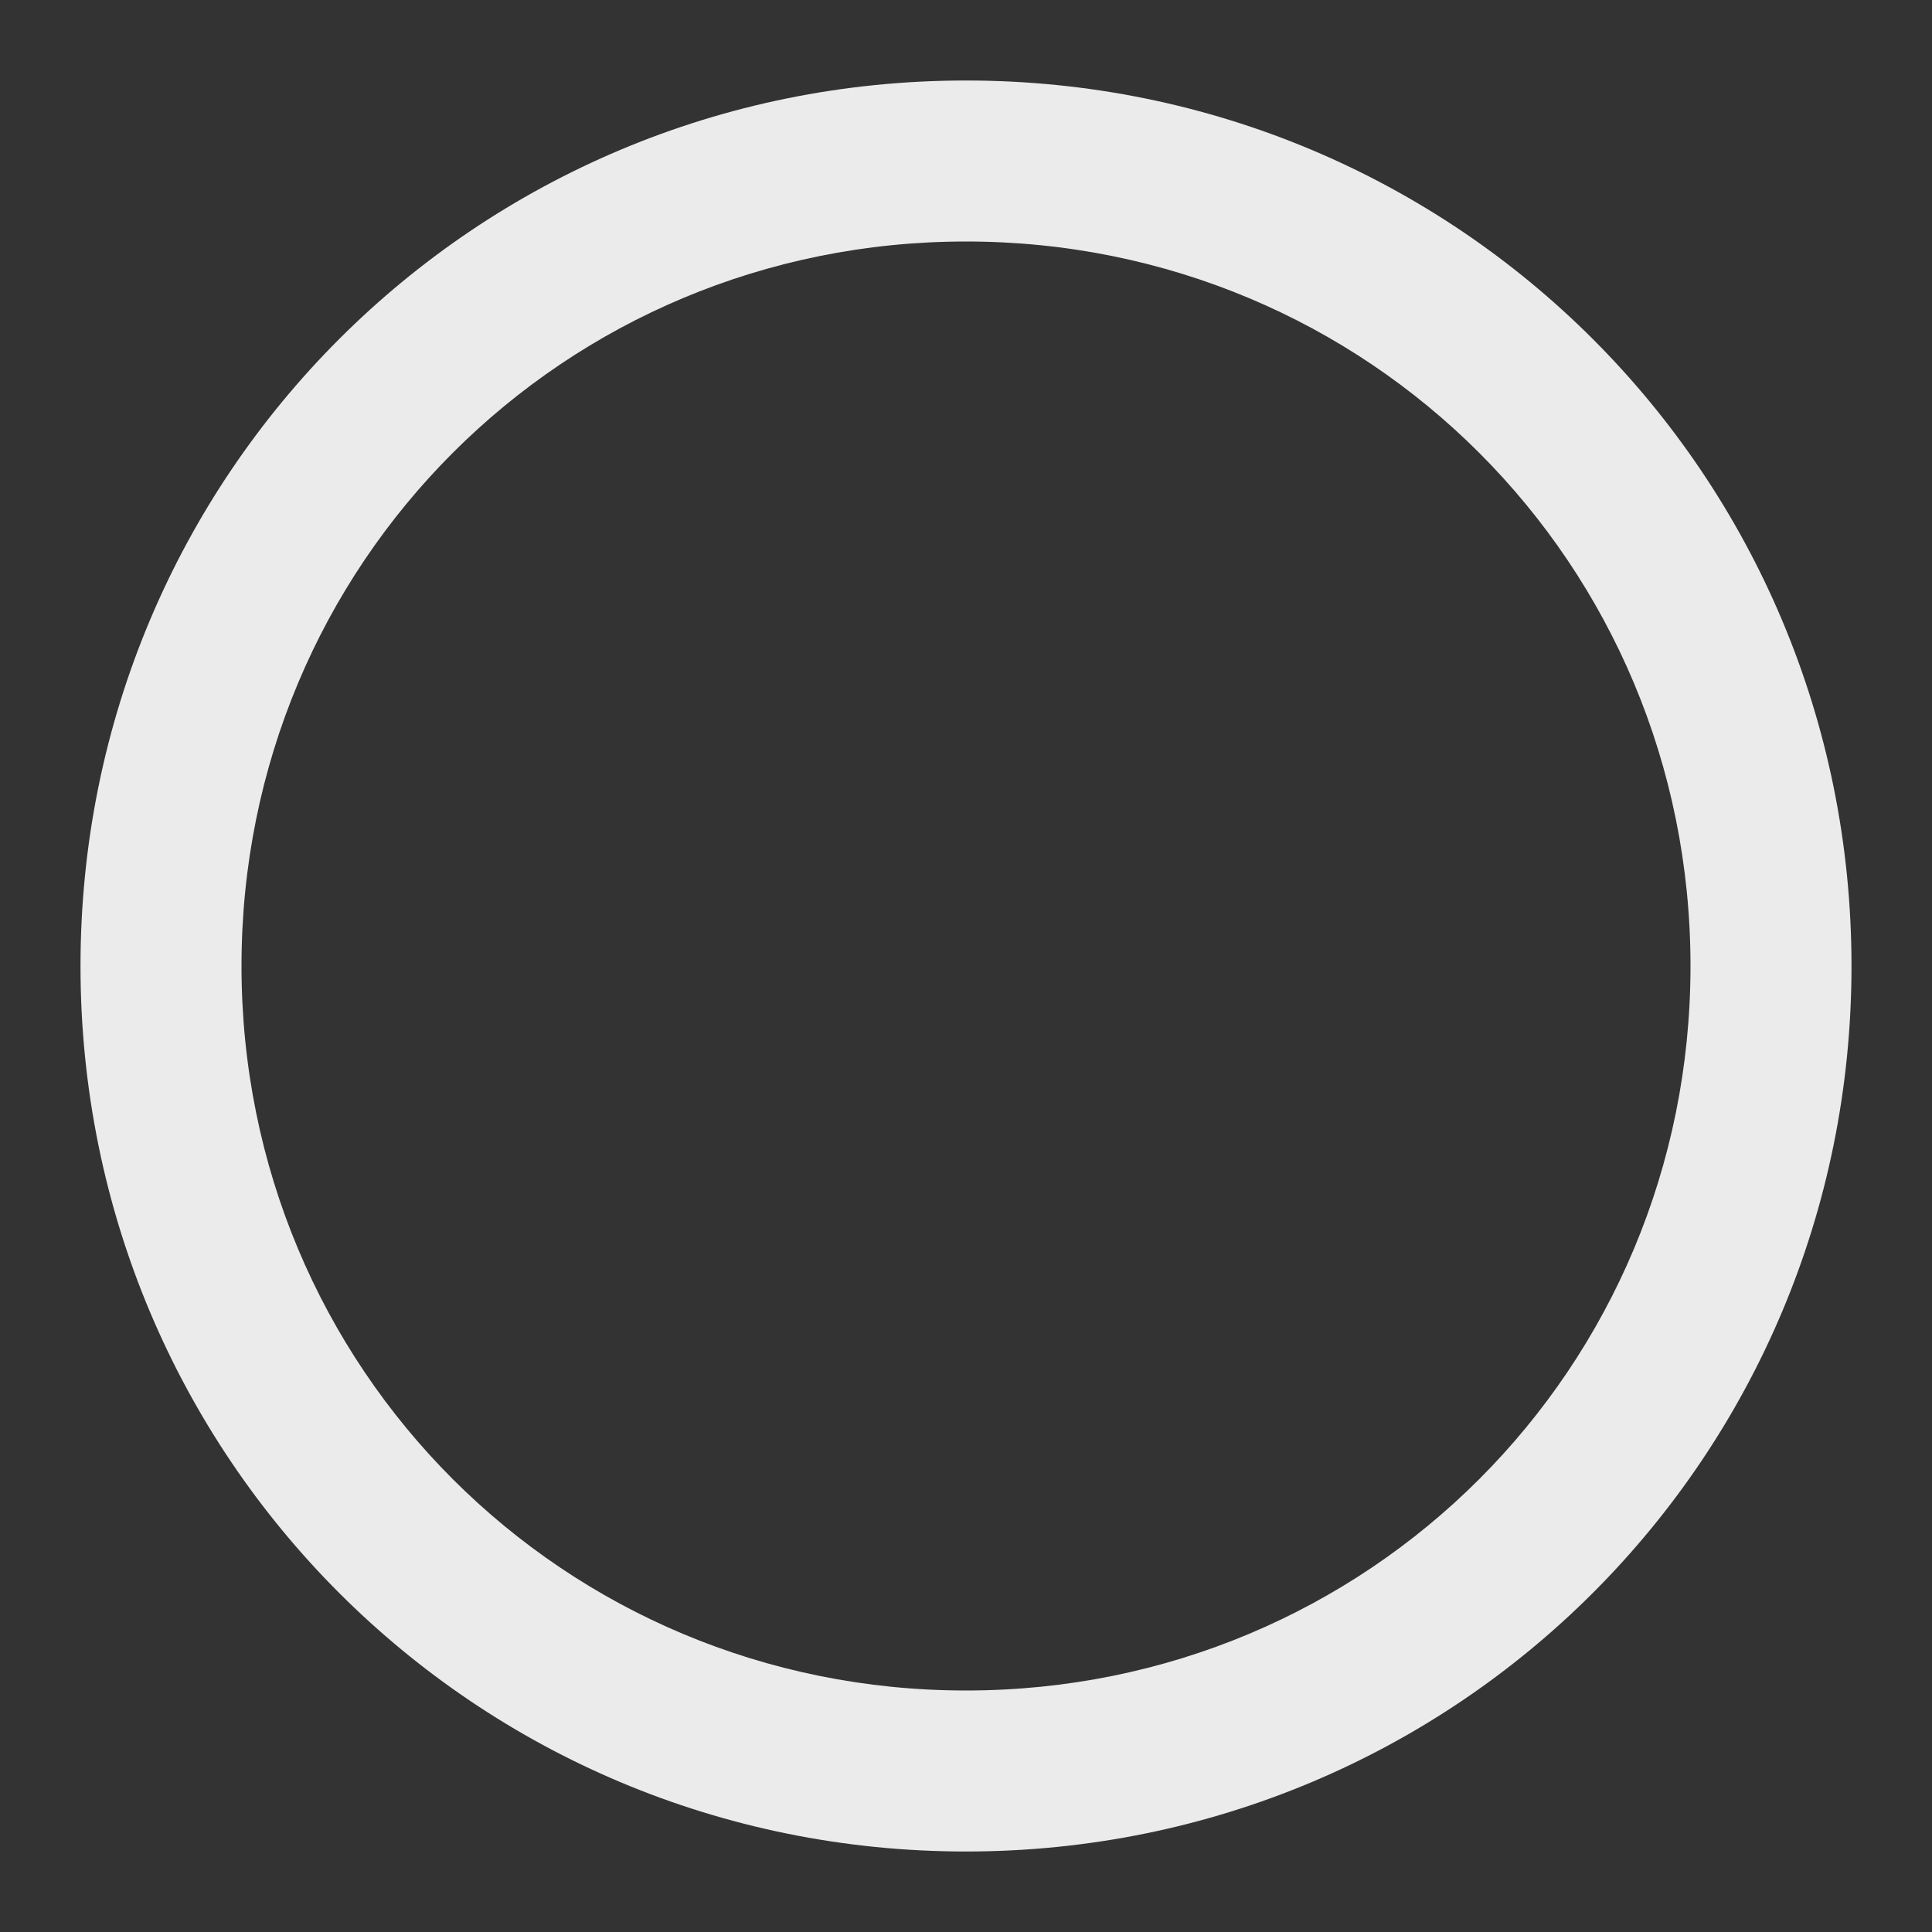 <svg width="36" height="36" viewBox="0 0 36 36" fill="none" xmlns="http://www.w3.org/2000/svg">
<rect x="0" y="0" width="36" height="36" fill="#333333" stroke="none"/>
<g id="icon">
<path id="Vector" d="M18 4.5C25.5 4.5 31.5 10.5 31.5 18C31.5 25.5 25.5 31.5 18 31.5C10.5 31.5 4.5 25.5 4.5 18C4.5 10.5 10.5 4.5 18 4.5ZM18 1.5C8.85 1.5 1.5 8.85 1.5 18C1.5 27.15 8.85 34.5 18 34.5C27.15 34.5 34.5 27.15 34.5 18C34.5 8.85 27.15 1.5 18 1.5Z" fill="#EBEBEB"/>
</g>
</svg>

